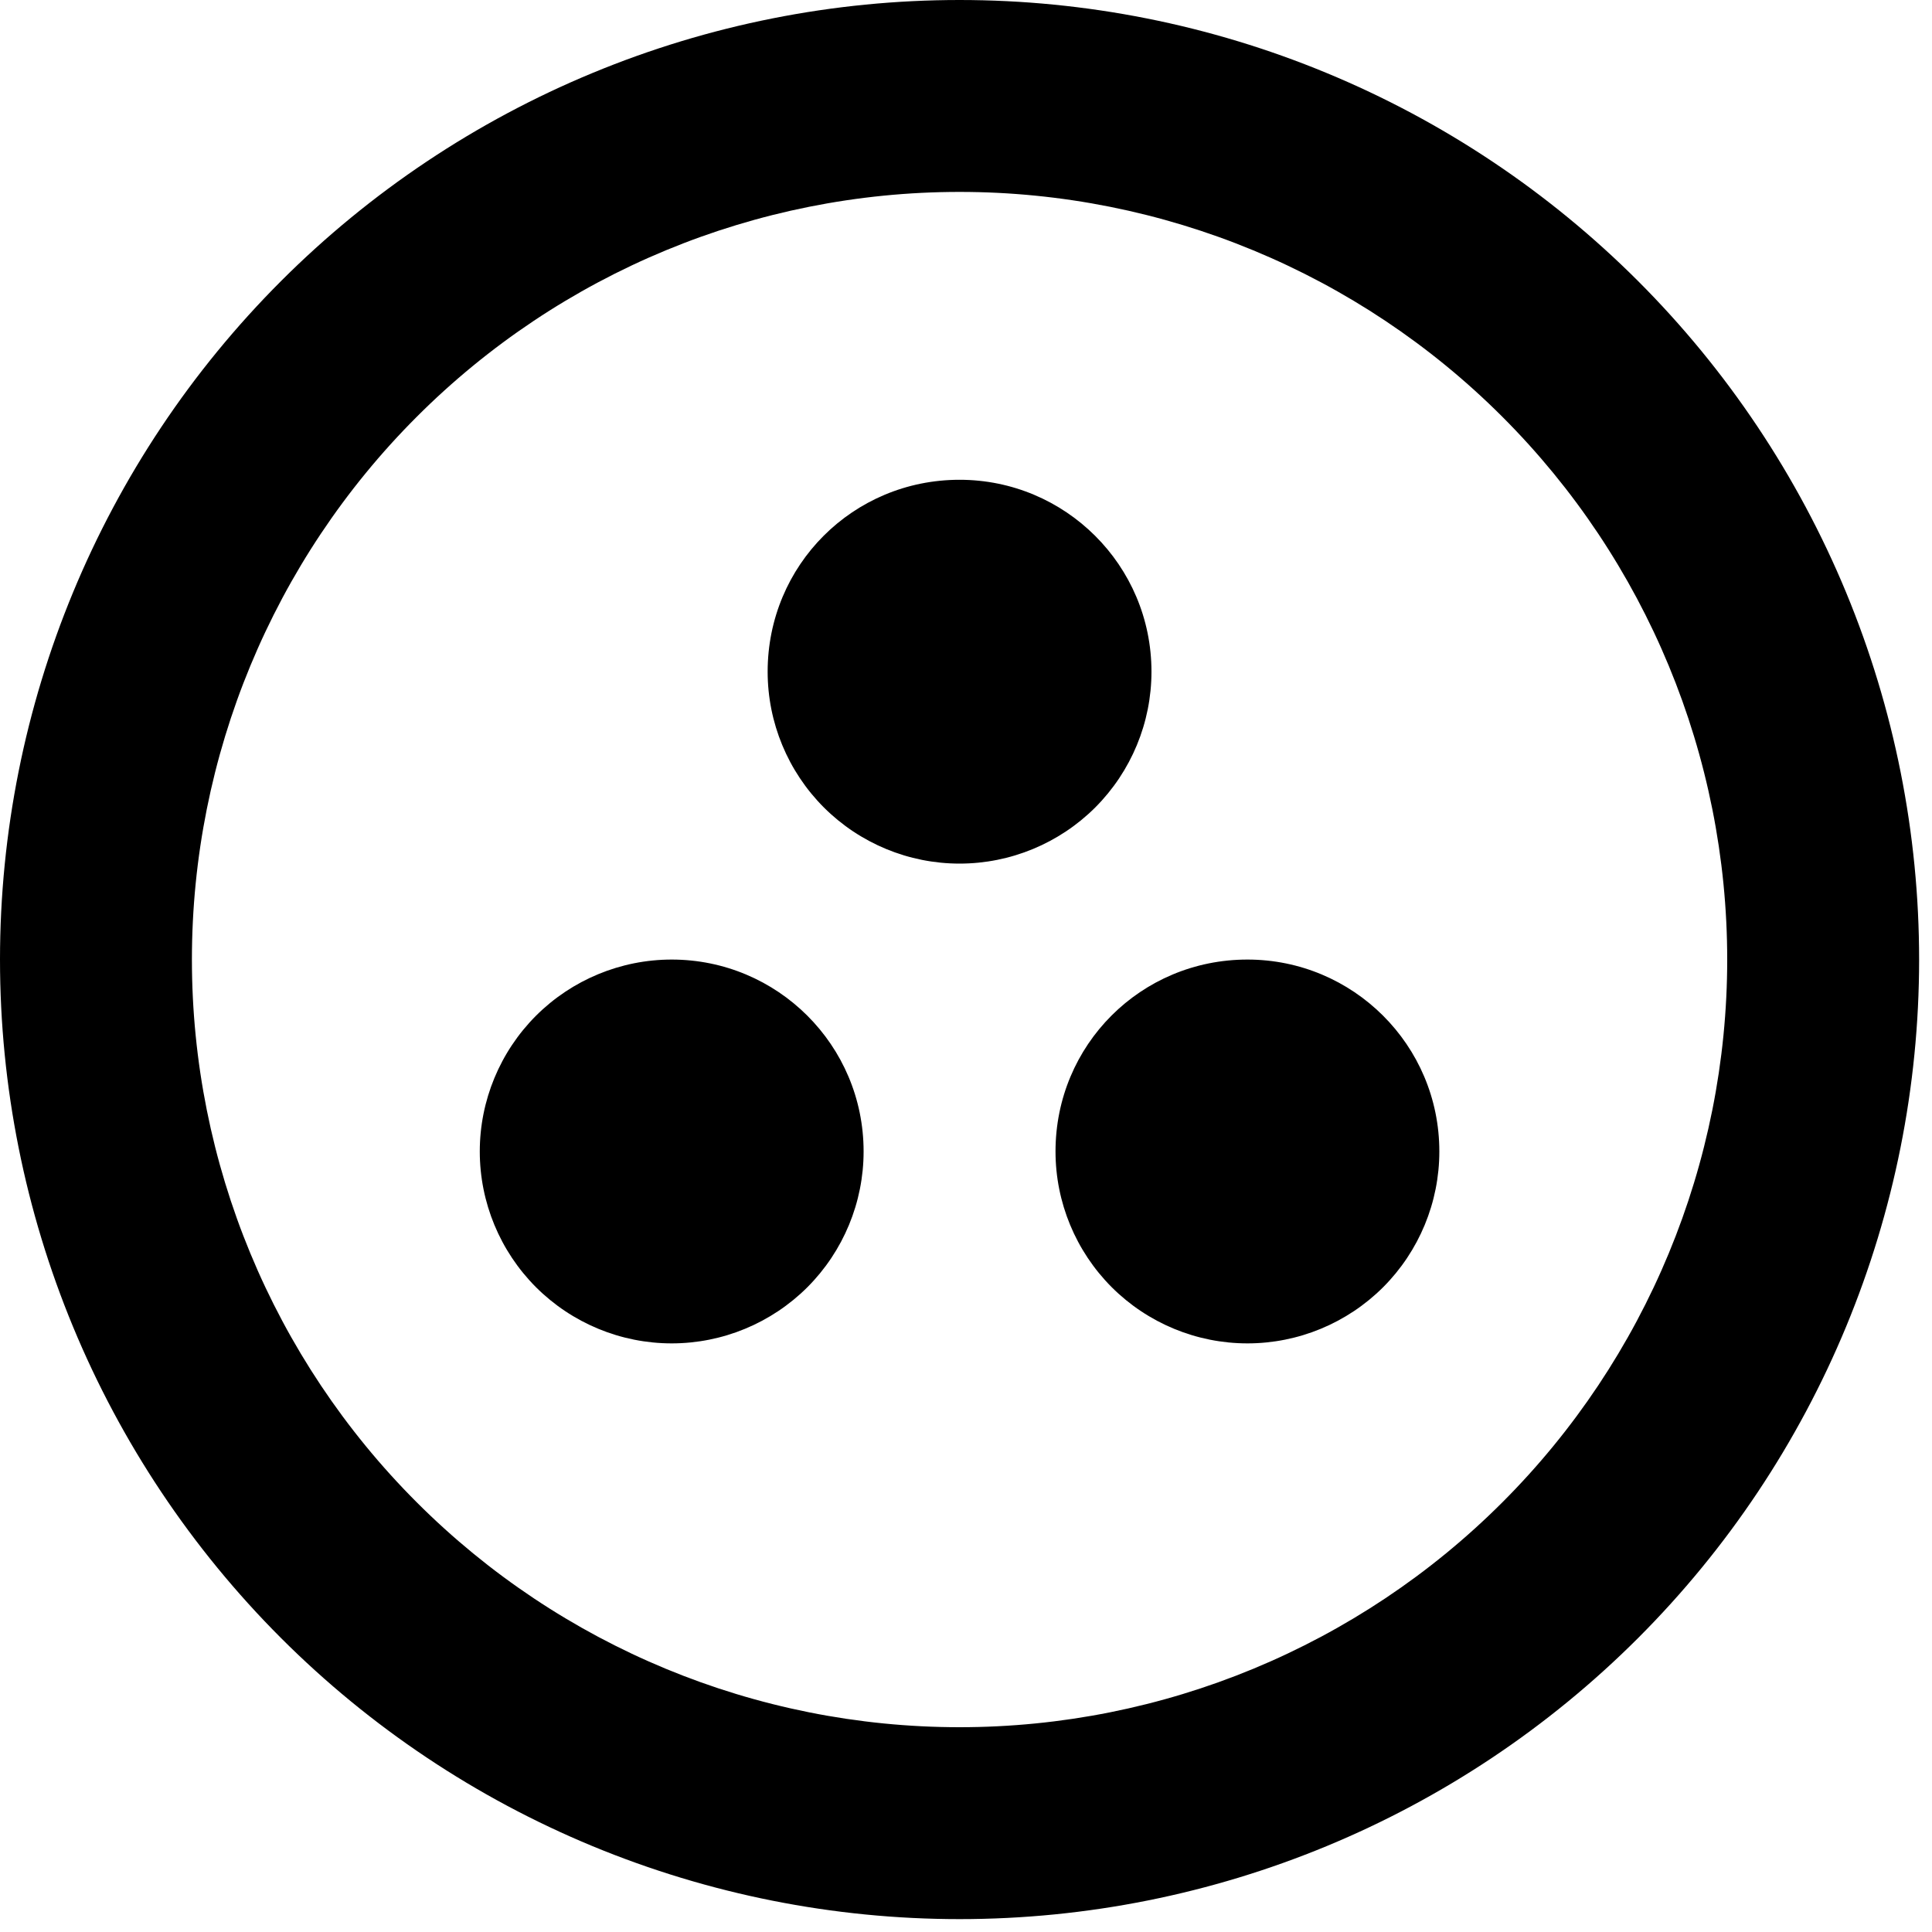 <svg width="36" height="36" viewBox="0 0 36 36" fill="none" xmlns="http://www.w3.org/2000/svg">
<path d="M23.244 17.88C21.259 17.88 19.668 19.471 19.668 21.456C19.668 22.404 20.045 23.314 20.715 23.985C21.386 24.655 22.296 25.032 23.244 25.032C24.192 25.032 25.102 24.655 25.773 23.985C26.443 23.314 26.82 22.404 26.82 21.456C26.82 19.471 25.211 17.88 23.244 17.88ZM17.88 32.184C14.086 32.184 10.448 30.677 7.766 27.994C5.083 25.312 3.576 21.674 3.576 17.88C3.576 14.086 5.083 10.448 7.766 7.766C10.448 5.083 14.086 3.576 17.88 3.576C21.674 3.576 25.312 5.083 27.994 7.766C30.677 10.448 32.184 14.086 32.184 17.88C32.184 21.674 30.677 25.312 27.994 27.994C25.312 30.677 21.674 32.184 17.88 32.184ZM17.88 0C15.532 0 13.207 0.462 11.038 1.361C8.868 2.26 6.897 3.577 5.237 5.237C1.884 8.59 0 13.138 0 17.88C0 22.622 1.884 27.17 5.237 30.523C6.897 32.183 8.868 33.5 11.038 34.399C13.207 35.297 15.532 35.76 17.88 35.76C22.622 35.76 27.17 33.876 30.523 30.523C33.876 27.17 35.76 22.622 35.76 17.88C35.76 15.532 35.297 13.207 34.399 11.038C33.5 8.868 32.183 6.897 30.523 5.237C28.863 3.577 26.892 2.26 24.722 1.361C22.553 0.462 20.228 0 17.88 0ZM21.456 12.516C21.456 10.531 19.847 8.94 17.88 8.94C15.895 8.94 14.304 10.531 14.304 12.516C14.304 13.464 14.681 14.374 15.351 15.045C16.022 15.715 16.932 16.092 17.88 16.092C18.828 16.092 19.738 15.715 20.409 15.045C21.079 14.374 21.456 13.464 21.456 12.516ZM12.516 17.88C11.568 17.88 10.658 18.257 9.987 18.927C9.317 19.598 8.94 20.508 8.94 21.456C8.94 22.404 9.317 23.314 9.987 23.985C10.658 24.655 11.568 25.032 12.516 25.032C13.464 25.032 14.374 24.655 15.045 23.985C15.715 23.314 16.092 22.404 16.092 21.456C16.092 19.471 14.483 17.88 12.516 17.88Z" fill="black"/>
</svg>
